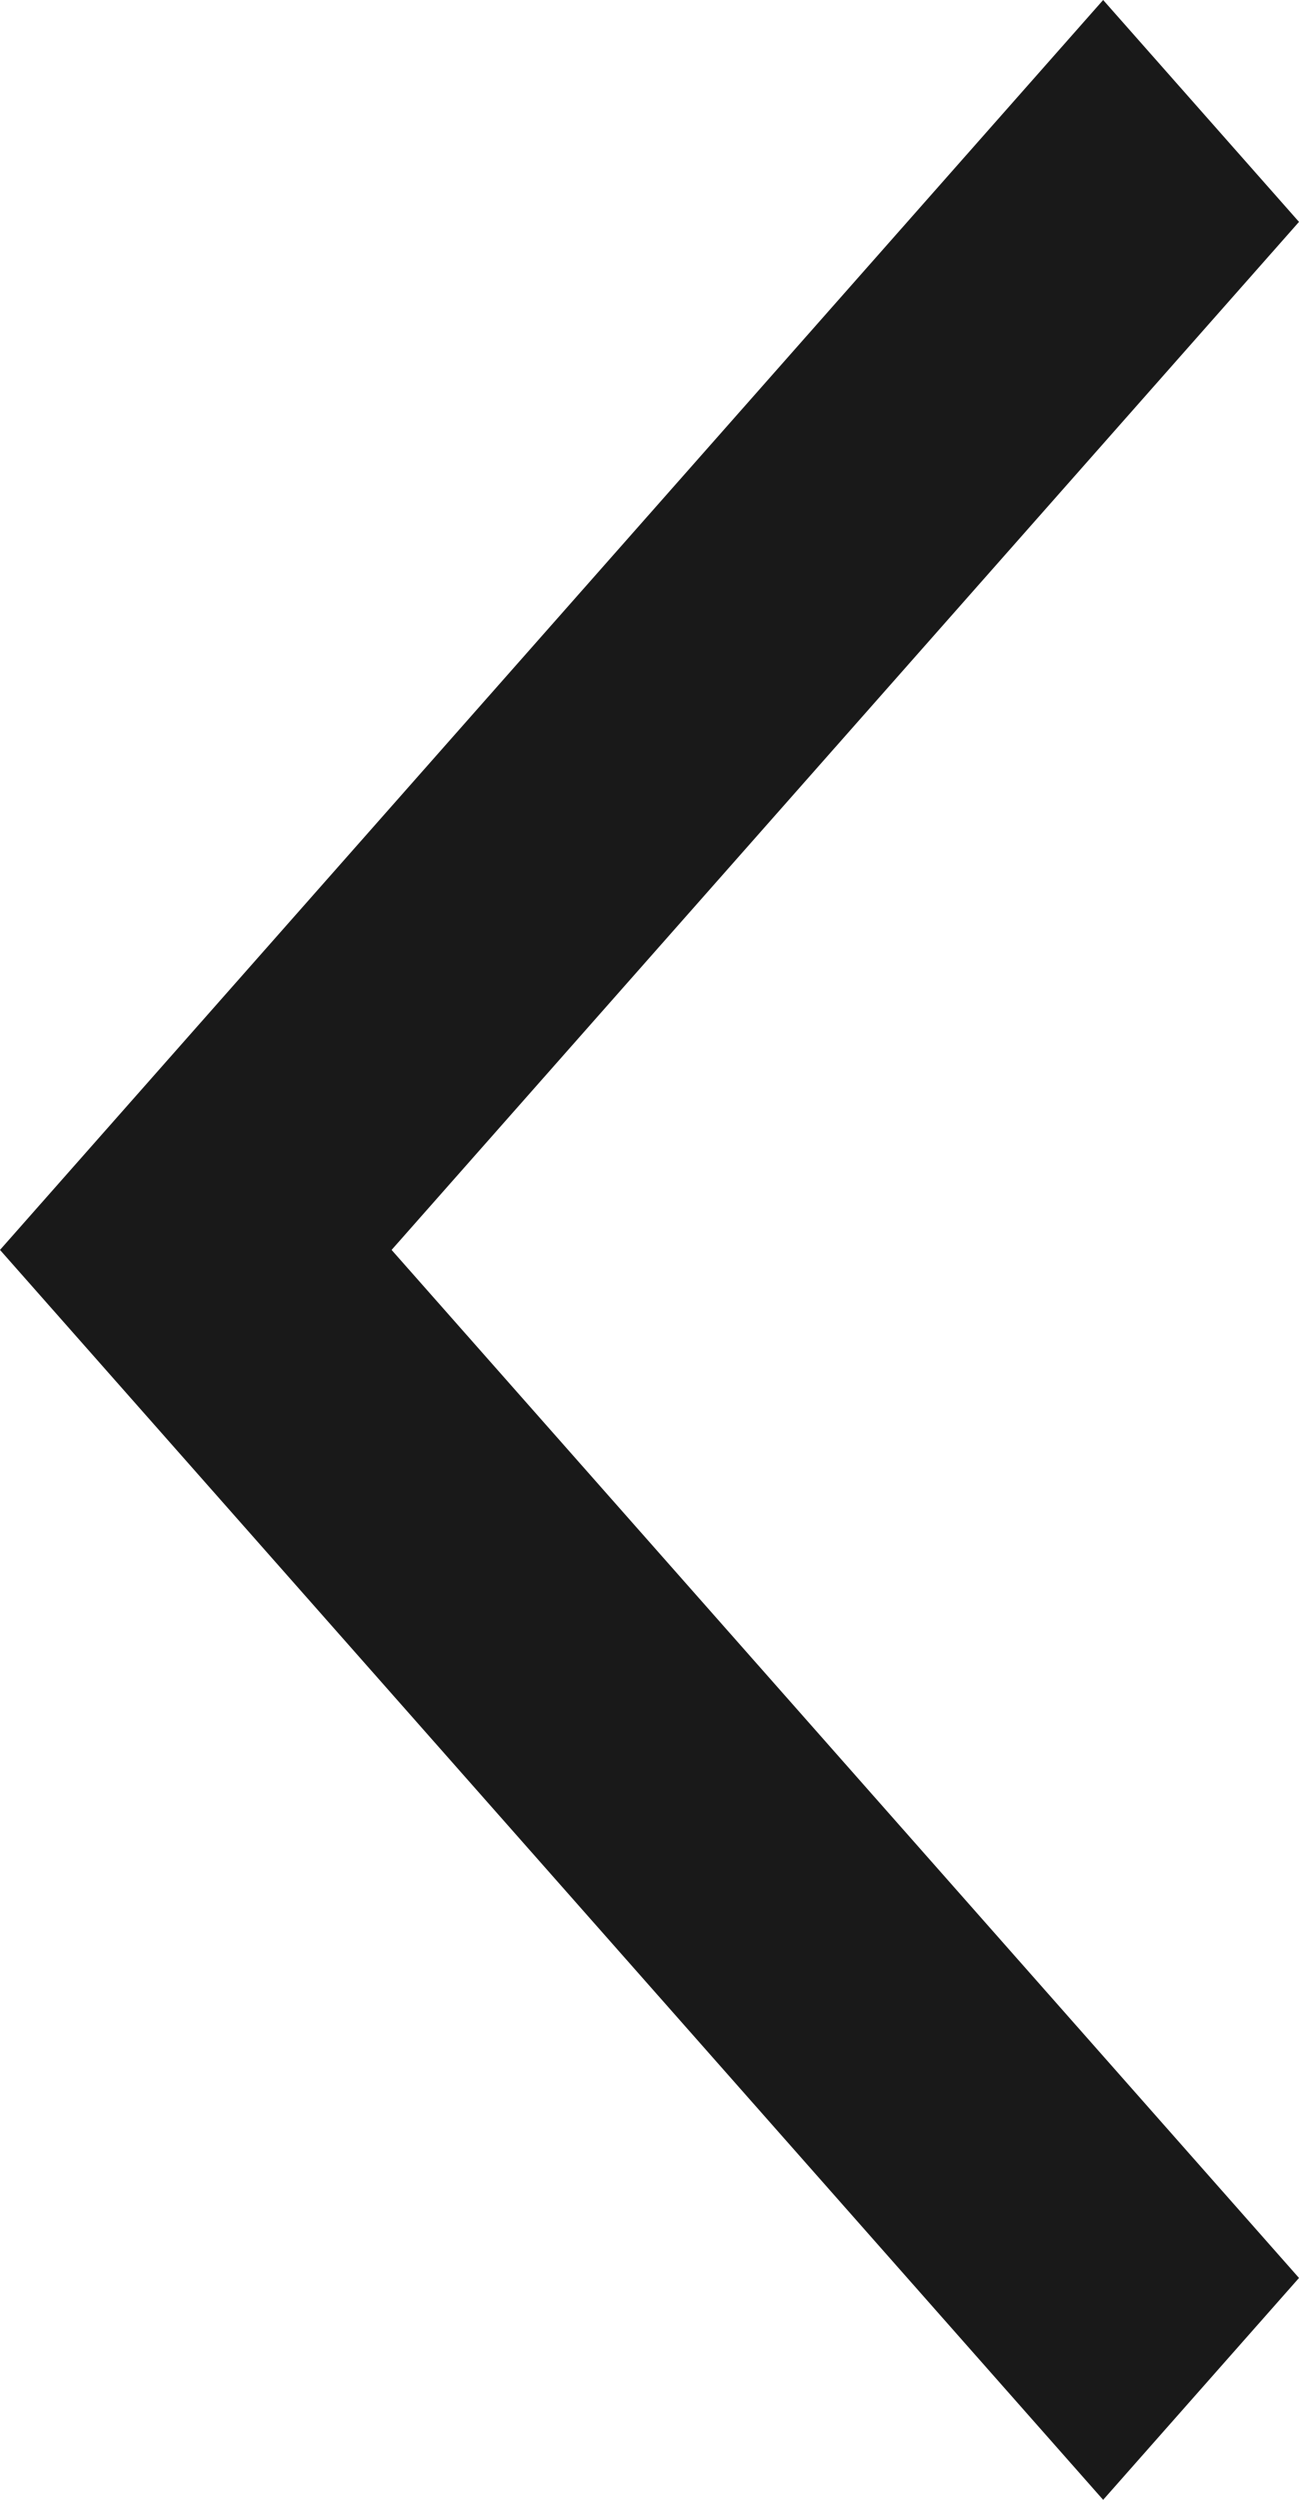 <svg width="13" height="25" viewBox="0 0 13 25" fill="none" xmlns="http://www.w3.org/2000/svg">
<path opacity="0.9" d="M11.04 25L0 12.5L11.04 0L13 2.219L3.919 12.5L13 22.781L11.04 25Z" fill="black"/>
</svg>
